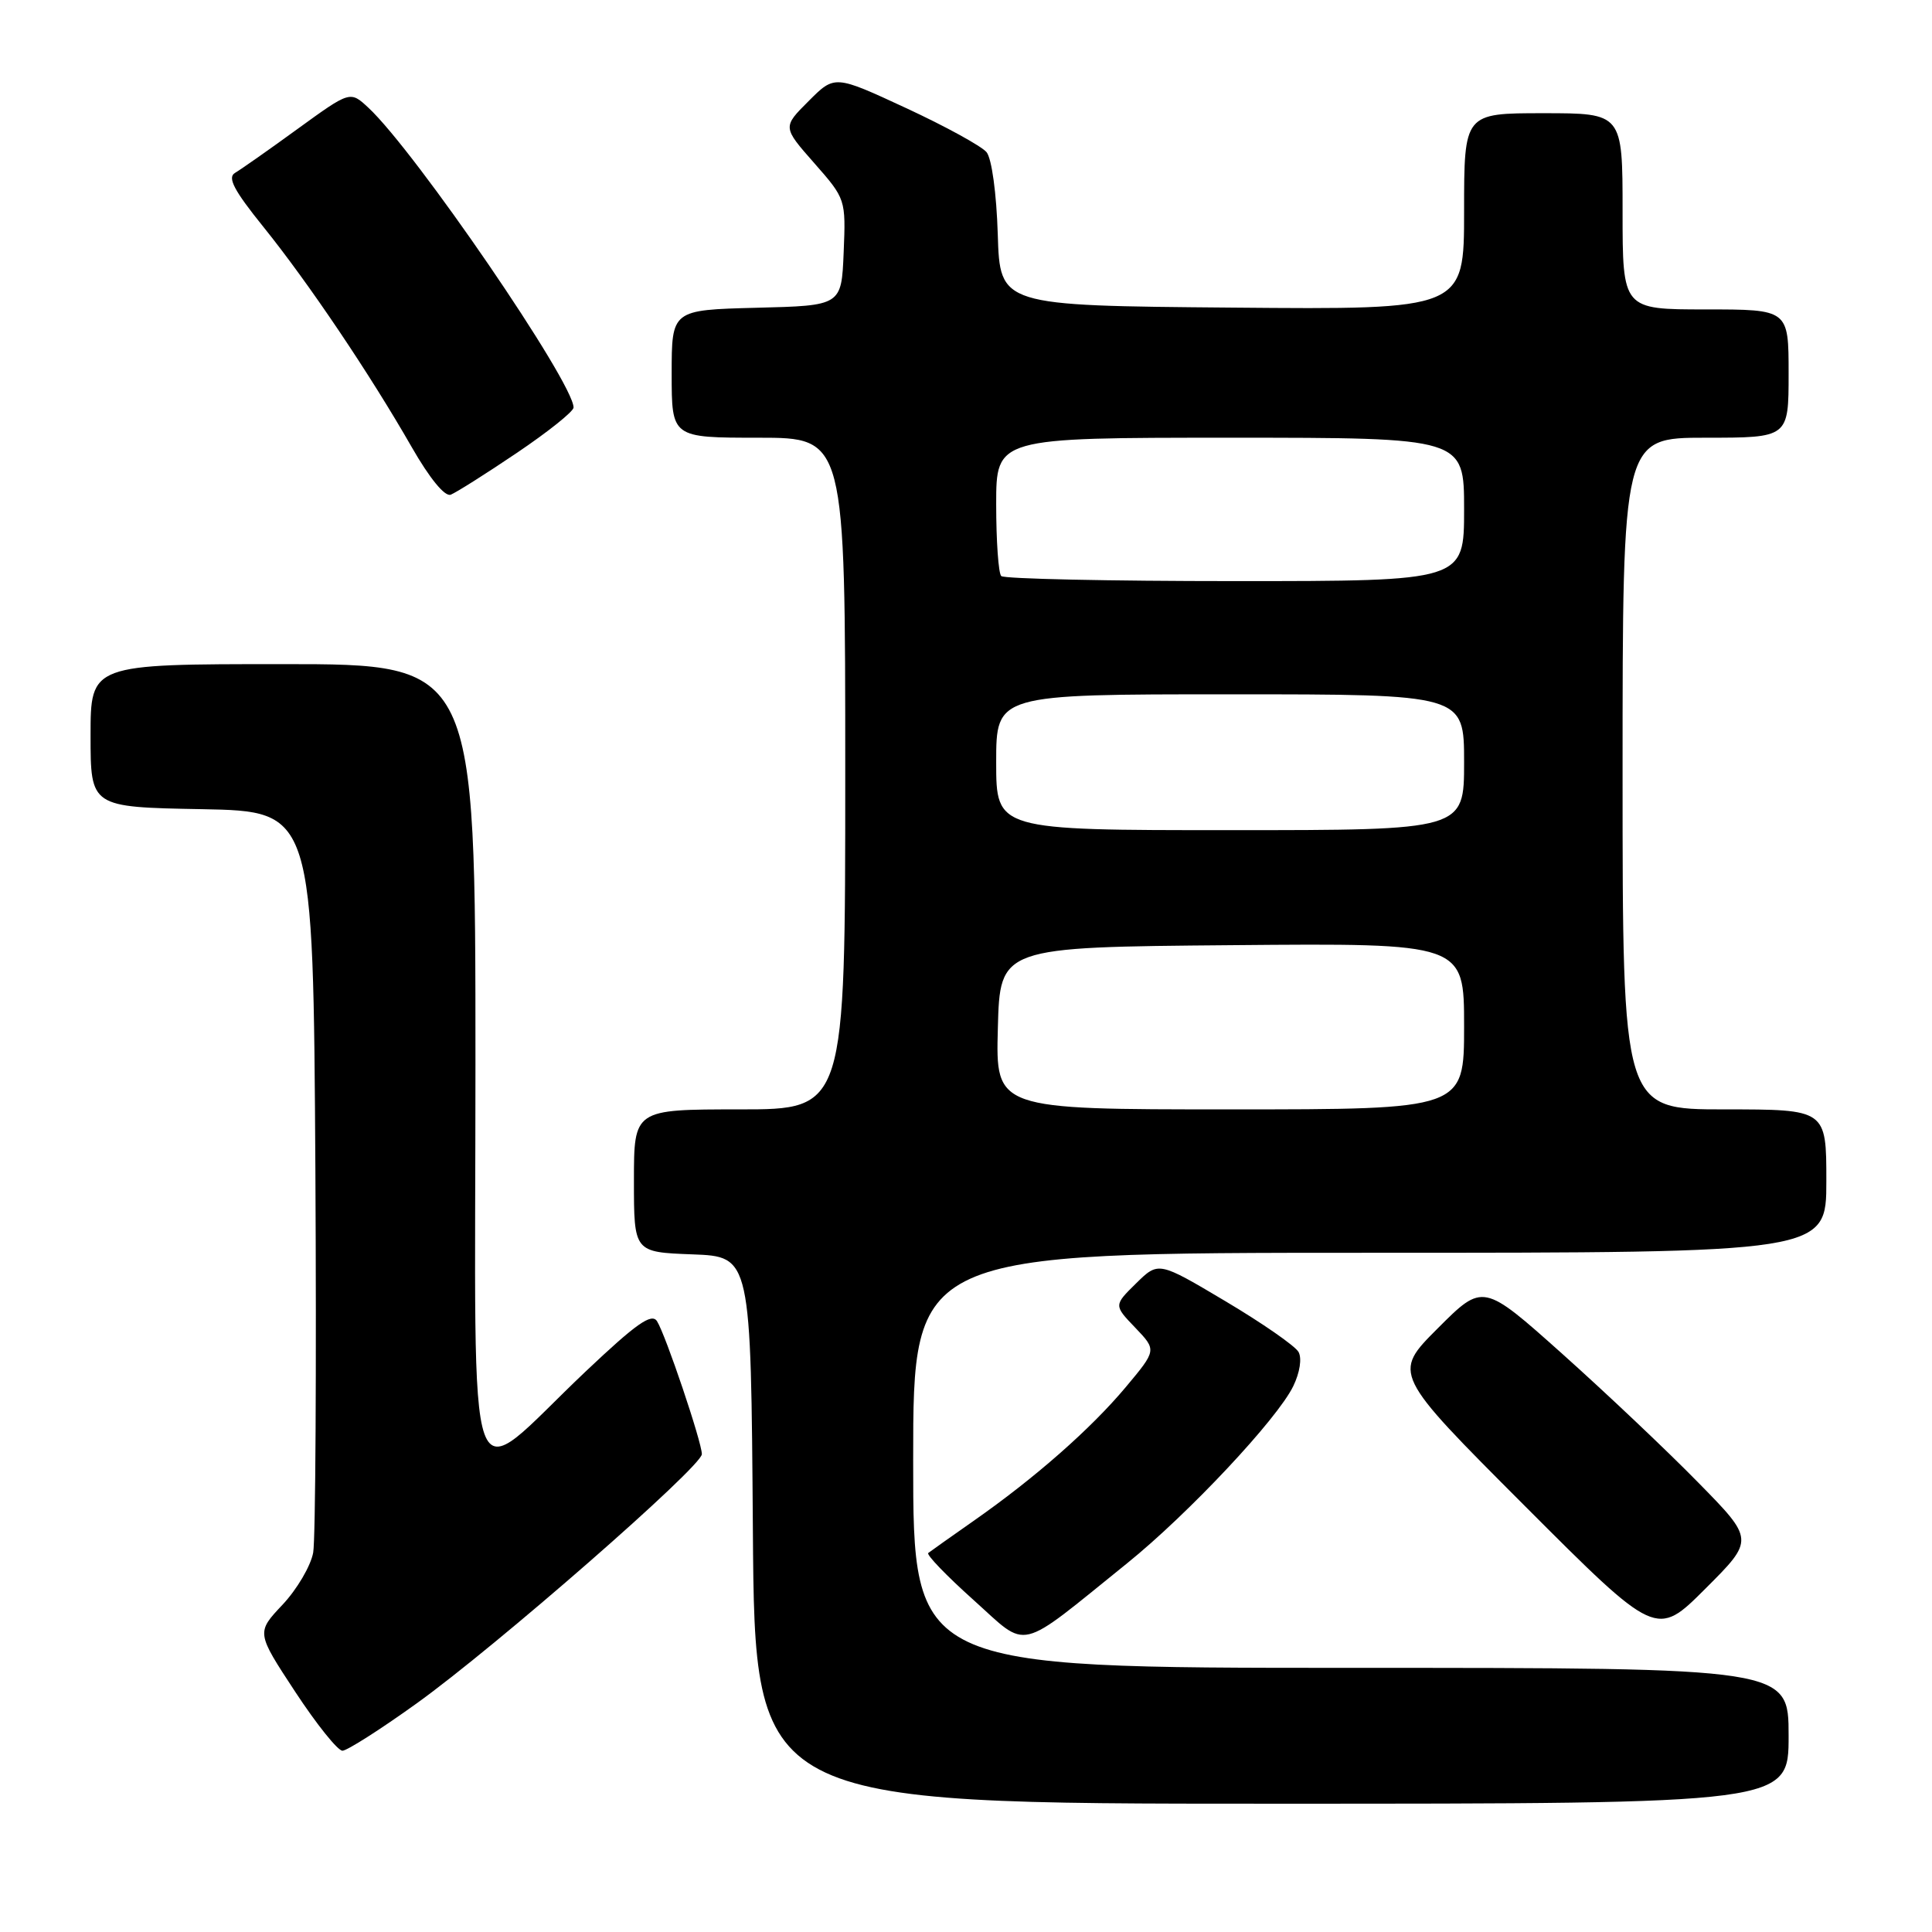 <?xml version="1.0" encoding="UTF-8" standalone="no"?>
<!DOCTYPE svg PUBLIC "-//W3C//DTD SVG 1.1//EN" "http://www.w3.org/Graphics/SVG/1.1/DTD/svg11.dtd" >
<svg xmlns="http://www.w3.org/2000/svg" xmlns:xlink="http://www.w3.org/1999/xlink" version="1.1" viewBox="0 0 256 256">
 <g >
 <path fill="currentColor"
d=" M 237.00 230.00 C 237.00 221.00 237.00 221.00 179.00 221.00 C 121.00 221.00 121.00 221.00 121.00 193.50 C 121.00 166.00 121.00 166.00 181.50 166.00 C 242.00 166.00 242.00 166.00 242.00 156.50 C 242.00 147.00 242.00 147.00 228.50 147.00 C 215.00 147.00 215.00 147.00 215.00 102.50 C 215.00 58.00 215.00 58.00 226.00 58.00 C 237.00 58.00 237.00 58.00 237.00 49.50 C 237.00 41.00 237.00 41.00 226.00 41.00 C 215.00 41.00 215.00 41.00 215.00 28.00 C 215.00 15.00 215.00 15.00 204.50 15.00 C 194.00 15.00 194.00 15.00 194.00 28.01 C 194.00 41.03 194.00 41.03 163.25 40.76 C 132.50 40.50 132.50 40.50 132.21 31.05 C 132.04 25.59 131.41 21.00 130.72 20.16 C 130.05 19.36 125.26 16.73 120.06 14.32 C 110.60 9.93 110.60 9.93 107.15 13.39 C 103.69 16.84 103.69 16.84 107.89 21.61 C 112.06 26.35 112.08 26.41 111.79 33.44 C 111.50 40.50 111.50 40.50 100.25 40.78 C 89.00 41.07 89.00 41.07 89.00 49.53 C 89.00 58.00 89.00 58.00 100.50 58.00 C 112.00 58.00 112.00 58.00 112.00 102.50 C 112.00 147.00 112.00 147.00 98.00 147.00 C 84.00 147.00 84.00 147.00 84.00 156.46 C 84.00 165.92 84.00 165.92 91.75 166.21 C 99.50 166.50 99.50 166.50 99.76 202.75 C 100.02 239.00 100.02 239.00 168.51 239.00 C 237.00 239.00 237.00 239.00 237.00 230.00 Z  M 55.18 225.73 C 65.69 218.19 93.00 194.33 93.00 192.68 C 93.00 191.10 88.20 176.87 87.06 175.07 C 86.35 173.94 84.31 175.38 77.60 181.73 C 61.30 197.16 63.00 201.90 63.00 141.07 C 63.00 88.00 63.00 88.00 37.50 88.00 C 12.00 88.00 12.00 88.00 12.00 97.47 C 12.00 106.95 12.00 106.95 26.75 107.22 C 41.50 107.50 41.50 107.50 41.79 155.00 C 41.94 181.12 41.81 203.95 41.50 205.72 C 41.18 207.49 39.35 210.60 37.44 212.63 C 33.96 216.32 33.96 216.32 39.11 224.16 C 41.94 228.47 44.76 231.99 45.38 231.98 C 45.99 231.97 50.41 229.16 55.18 225.73 Z  M 149.34 207.15 C 157.47 200.59 169.25 188.03 171.36 183.68 C 172.24 181.87 172.53 179.98 172.06 179.14 C 171.61 178.34 167.26 175.32 162.38 172.42 C 153.50 167.14 153.50 167.14 150.54 170.05 C 147.58 172.96 147.58 172.96 150.43 175.93 C 153.27 178.90 153.27 178.90 149.17 183.80 C 144.54 189.33 137.14 195.84 129.00 201.53 C 125.97 203.65 123.28 205.56 123.00 205.78 C 122.72 206.00 125.42 208.80 129.00 212.01 C 136.39 218.63 134.56 219.07 149.34 207.15 Z  M 224.98 196.40 C 220.87 192.20 212.78 184.55 207.01 179.39 C 196.51 170.01 196.51 170.01 190.52 176.00 C 184.52 182.00 184.52 182.00 202.00 199.50 C 219.48 217.00 219.48 217.00 225.97 210.51 C 232.47 204.02 232.47 204.02 224.98 196.40 Z  M 68.50 60.00 C 72.62 57.22 76.00 54.52 76.00 54.00 C 76.00 50.69 55.04 20.06 48.81 14.27 C 46.40 12.03 46.40 12.03 39.45 17.07 C 35.63 19.85 31.89 22.47 31.14 22.91 C 30.10 23.52 31.00 25.23 34.93 30.10 C 40.89 37.50 49.01 49.56 54.57 59.27 C 56.93 63.39 58.95 65.85 59.72 65.55 C 60.42 65.28 64.37 62.79 68.50 60.00 Z  M 132.22 136.25 C 132.50 125.50 132.50 125.50 163.25 125.24 C 194.00 124.97 194.00 124.97 194.00 135.99 C 194.00 147.00 194.00 147.00 162.97 147.00 C 131.93 147.00 131.93 147.00 132.22 136.25 Z  M 132.00 101.00 C 132.00 92.00 132.00 92.00 163.00 92.00 C 194.00 92.00 194.00 92.00 194.00 101.00 C 194.00 110.00 194.00 110.00 163.00 110.00 C 132.00 110.00 132.00 110.00 132.00 101.00 Z  M 132.67 76.33 C 132.30 75.97 132.00 71.69 132.00 66.83 C 132.00 58.00 132.00 58.00 163.00 58.00 C 194.00 58.00 194.00 58.00 194.00 67.50 C 194.00 77.00 194.00 77.00 163.67 77.00 C 146.98 77.00 133.03 76.70 132.67 76.33 Z "/>
</g>
</svg>